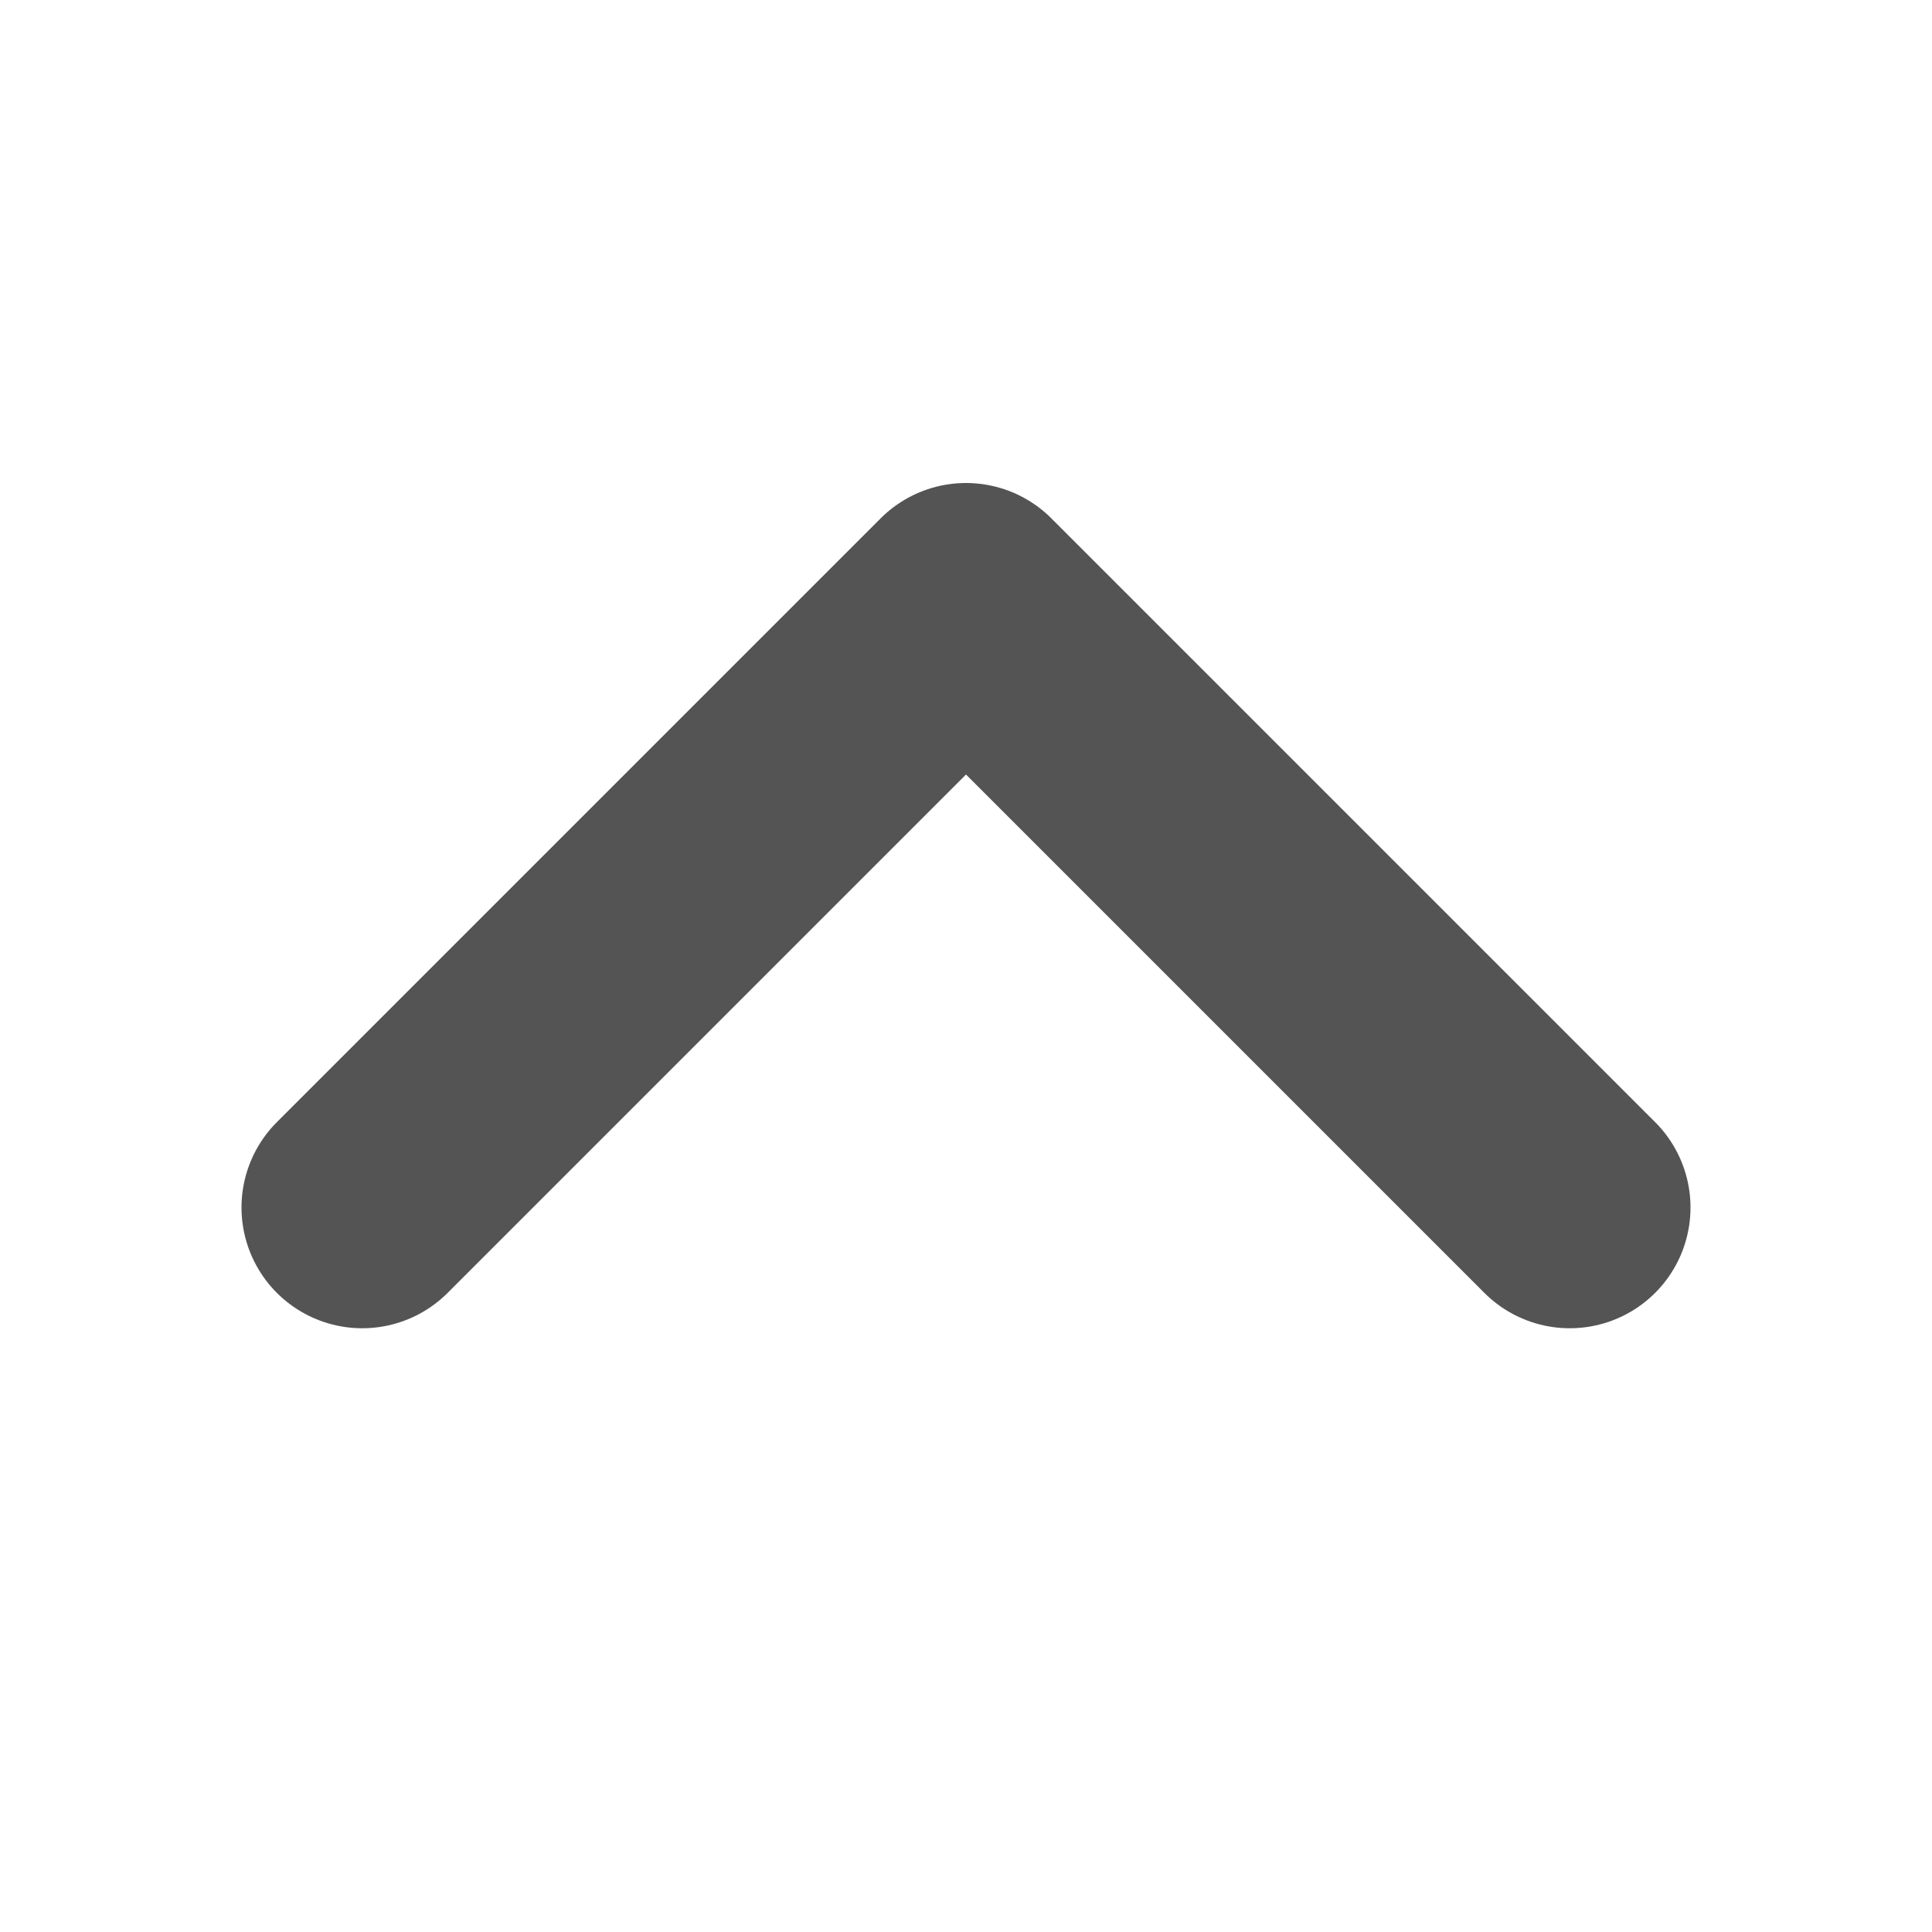 <svg width="16" height="16" viewBox="0 0 16 16" fill="none" xmlns="http://www.w3.org/2000/svg">
<path d="M3 10L8 5L13 10" stroke="#545454" stroke-width="2" stroke-linecap="round" stroke-linejoin="round"/>
</svg>
